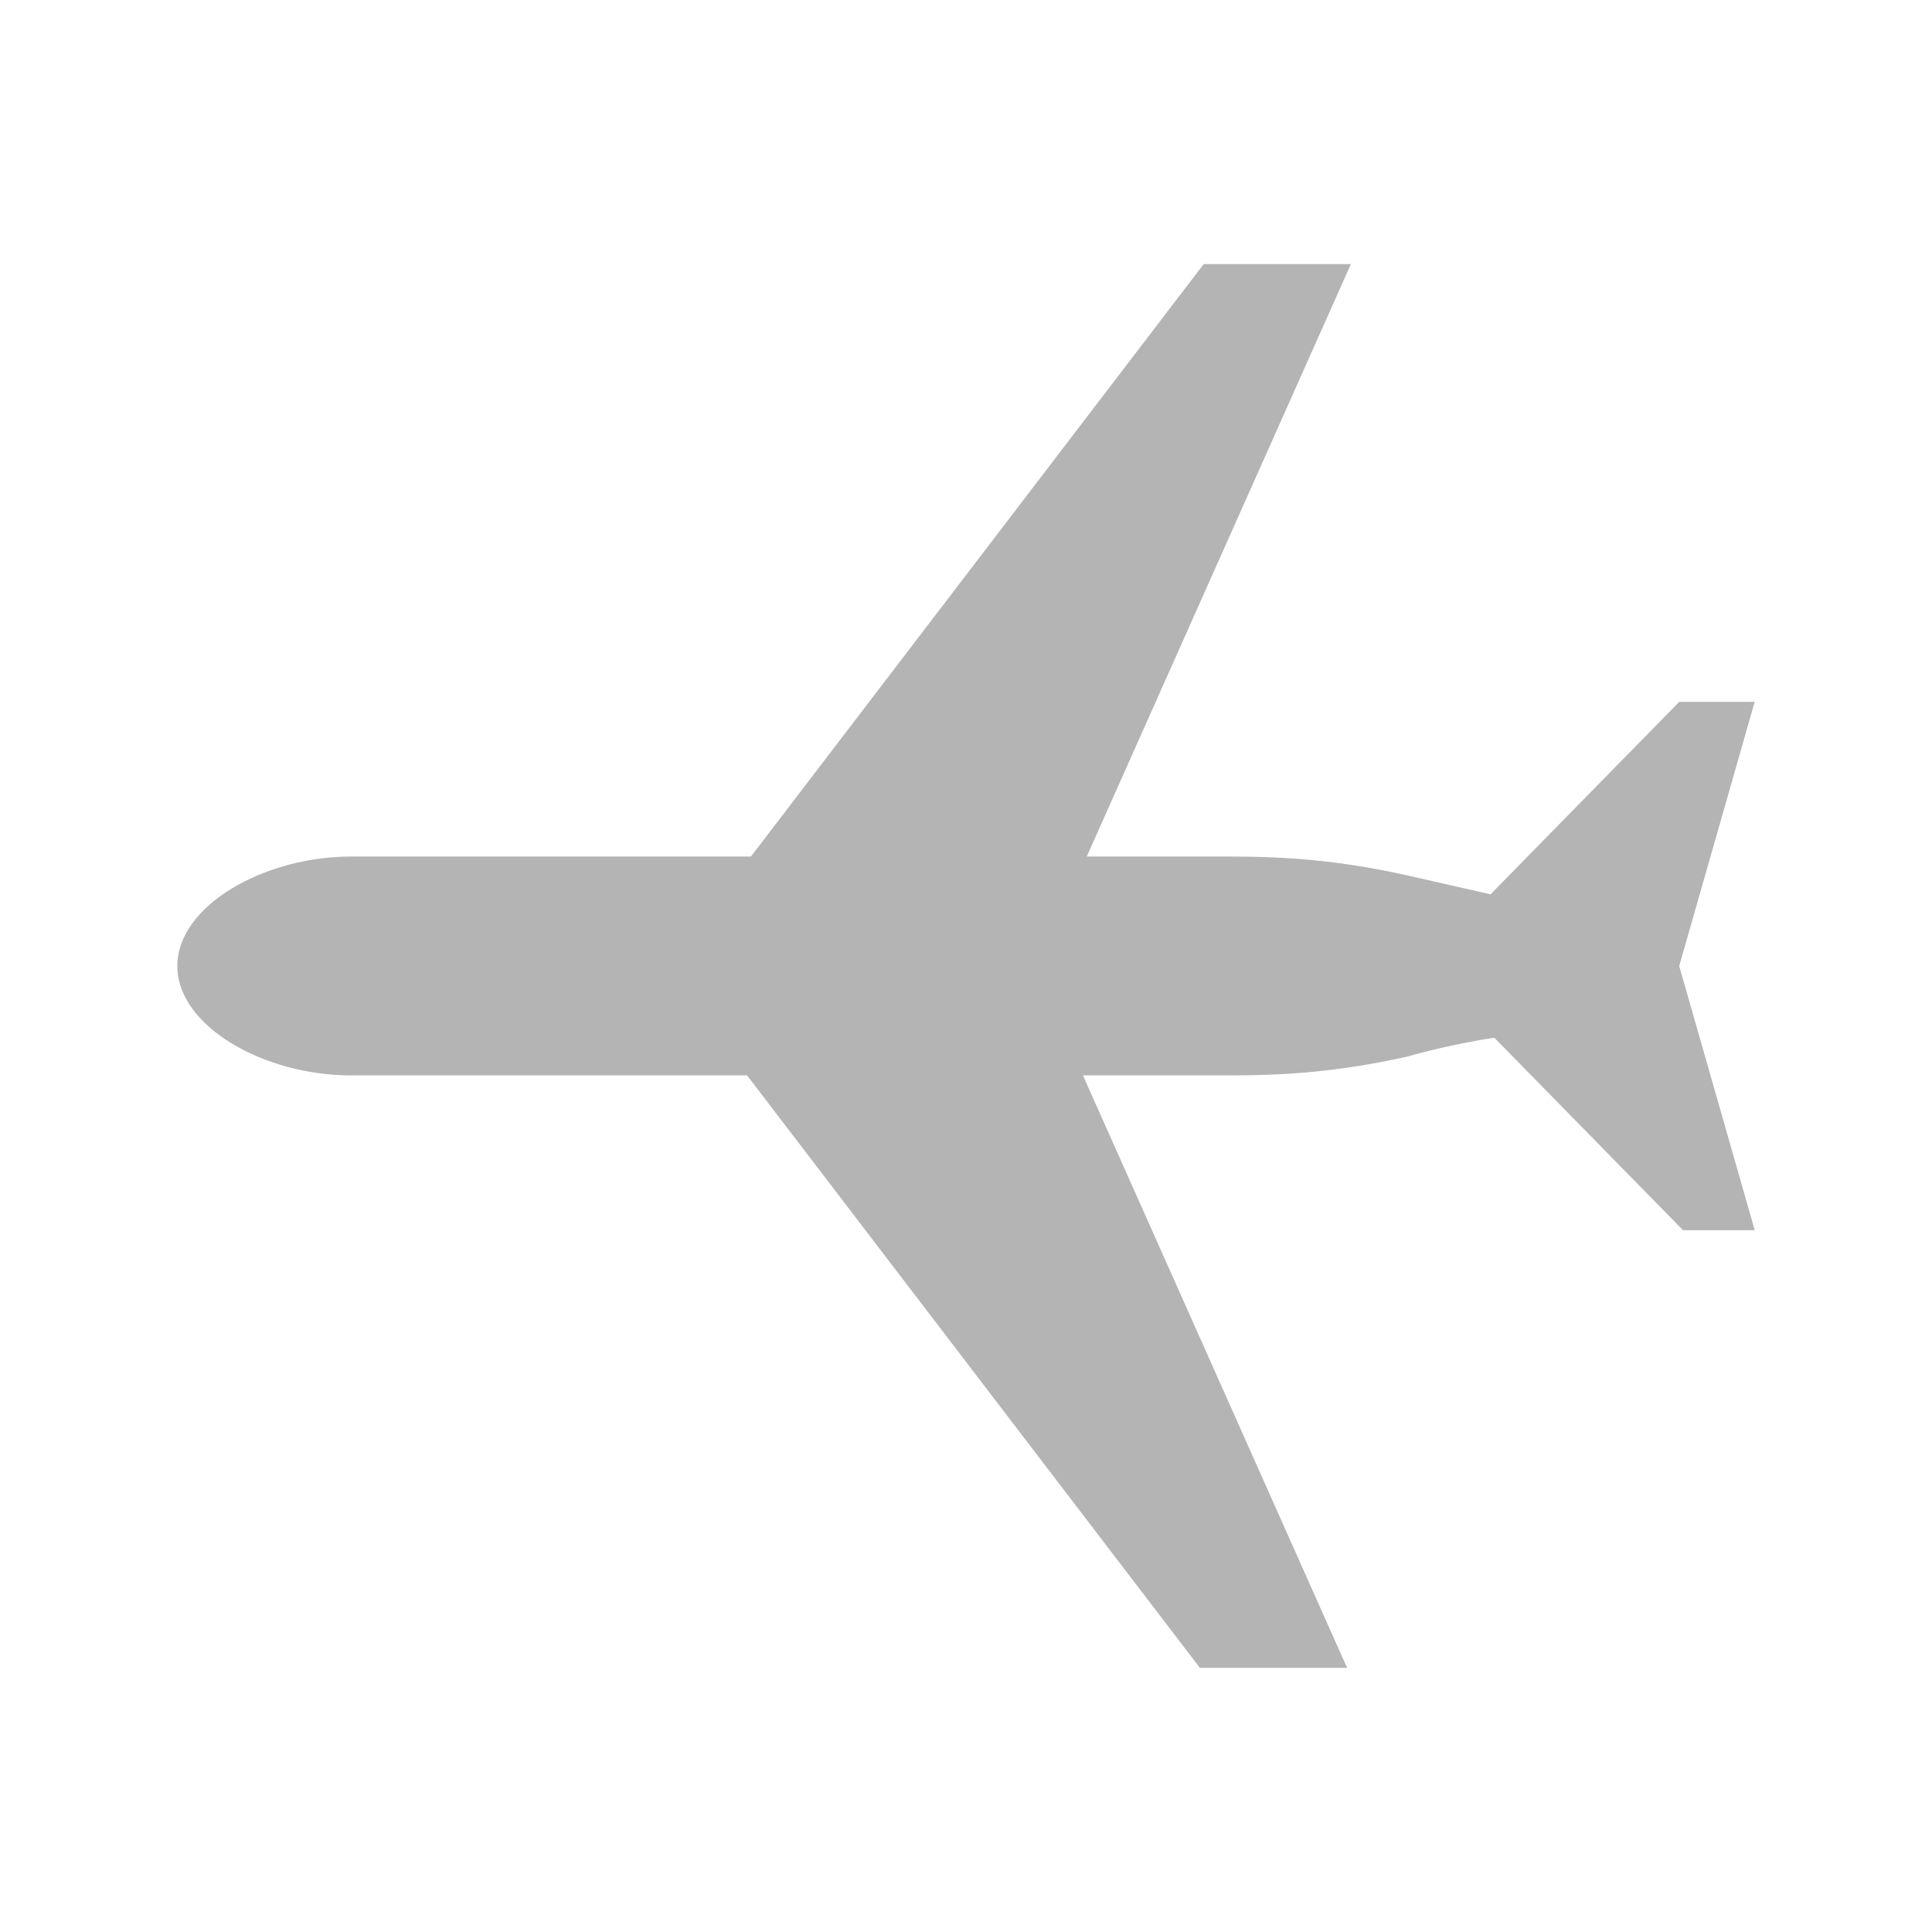 <?xml version="1.0" encoding="utf-8"?>
<!-- Generator: Adobe Illustrator 16.2.1, SVG Export Plug-In . SVG Version: 6.00 Build 0)  -->
<!DOCTYPE svg PUBLIC "-//W3C//DTD SVG 1.1//EN" "http://www.w3.org/Graphics/SVG/1.1/DTD/svg11.dtd">
<svg version="1.1" id="Layer_1" xmlns="http://www.w3.org/2000/svg" xmlns:xlink="http://www.w3.org/1999/xlink" x="0px" y="0px"
	 width="32px" height="32px" viewBox="0 0 32 32" enable-background="new 0 0 32 32" xml:space="preserve">
<path fill="#B4B4B4" d="M5.812,14.187C4.374,14.187,2.937,15,2.937,16s1.437,1.812,2.875,1.812h6.562l7.5,9.813h2.438l-4.375-9.813
	h2.438c0.938,0,1.812-0.062,2.938-0.312c0,0,0.625-0.188,1.438-0.312l3.125,3.188h1.188L27.813,16l1.25-4.375h-1.25l-3.125,3.188
	L23.313,14.5c-1.125-0.25-2-0.313-2.938-0.313h-2.375l4.375-9.813h-2.438l-7.499,9.813H5.813H5.812z"/>
</svg>
